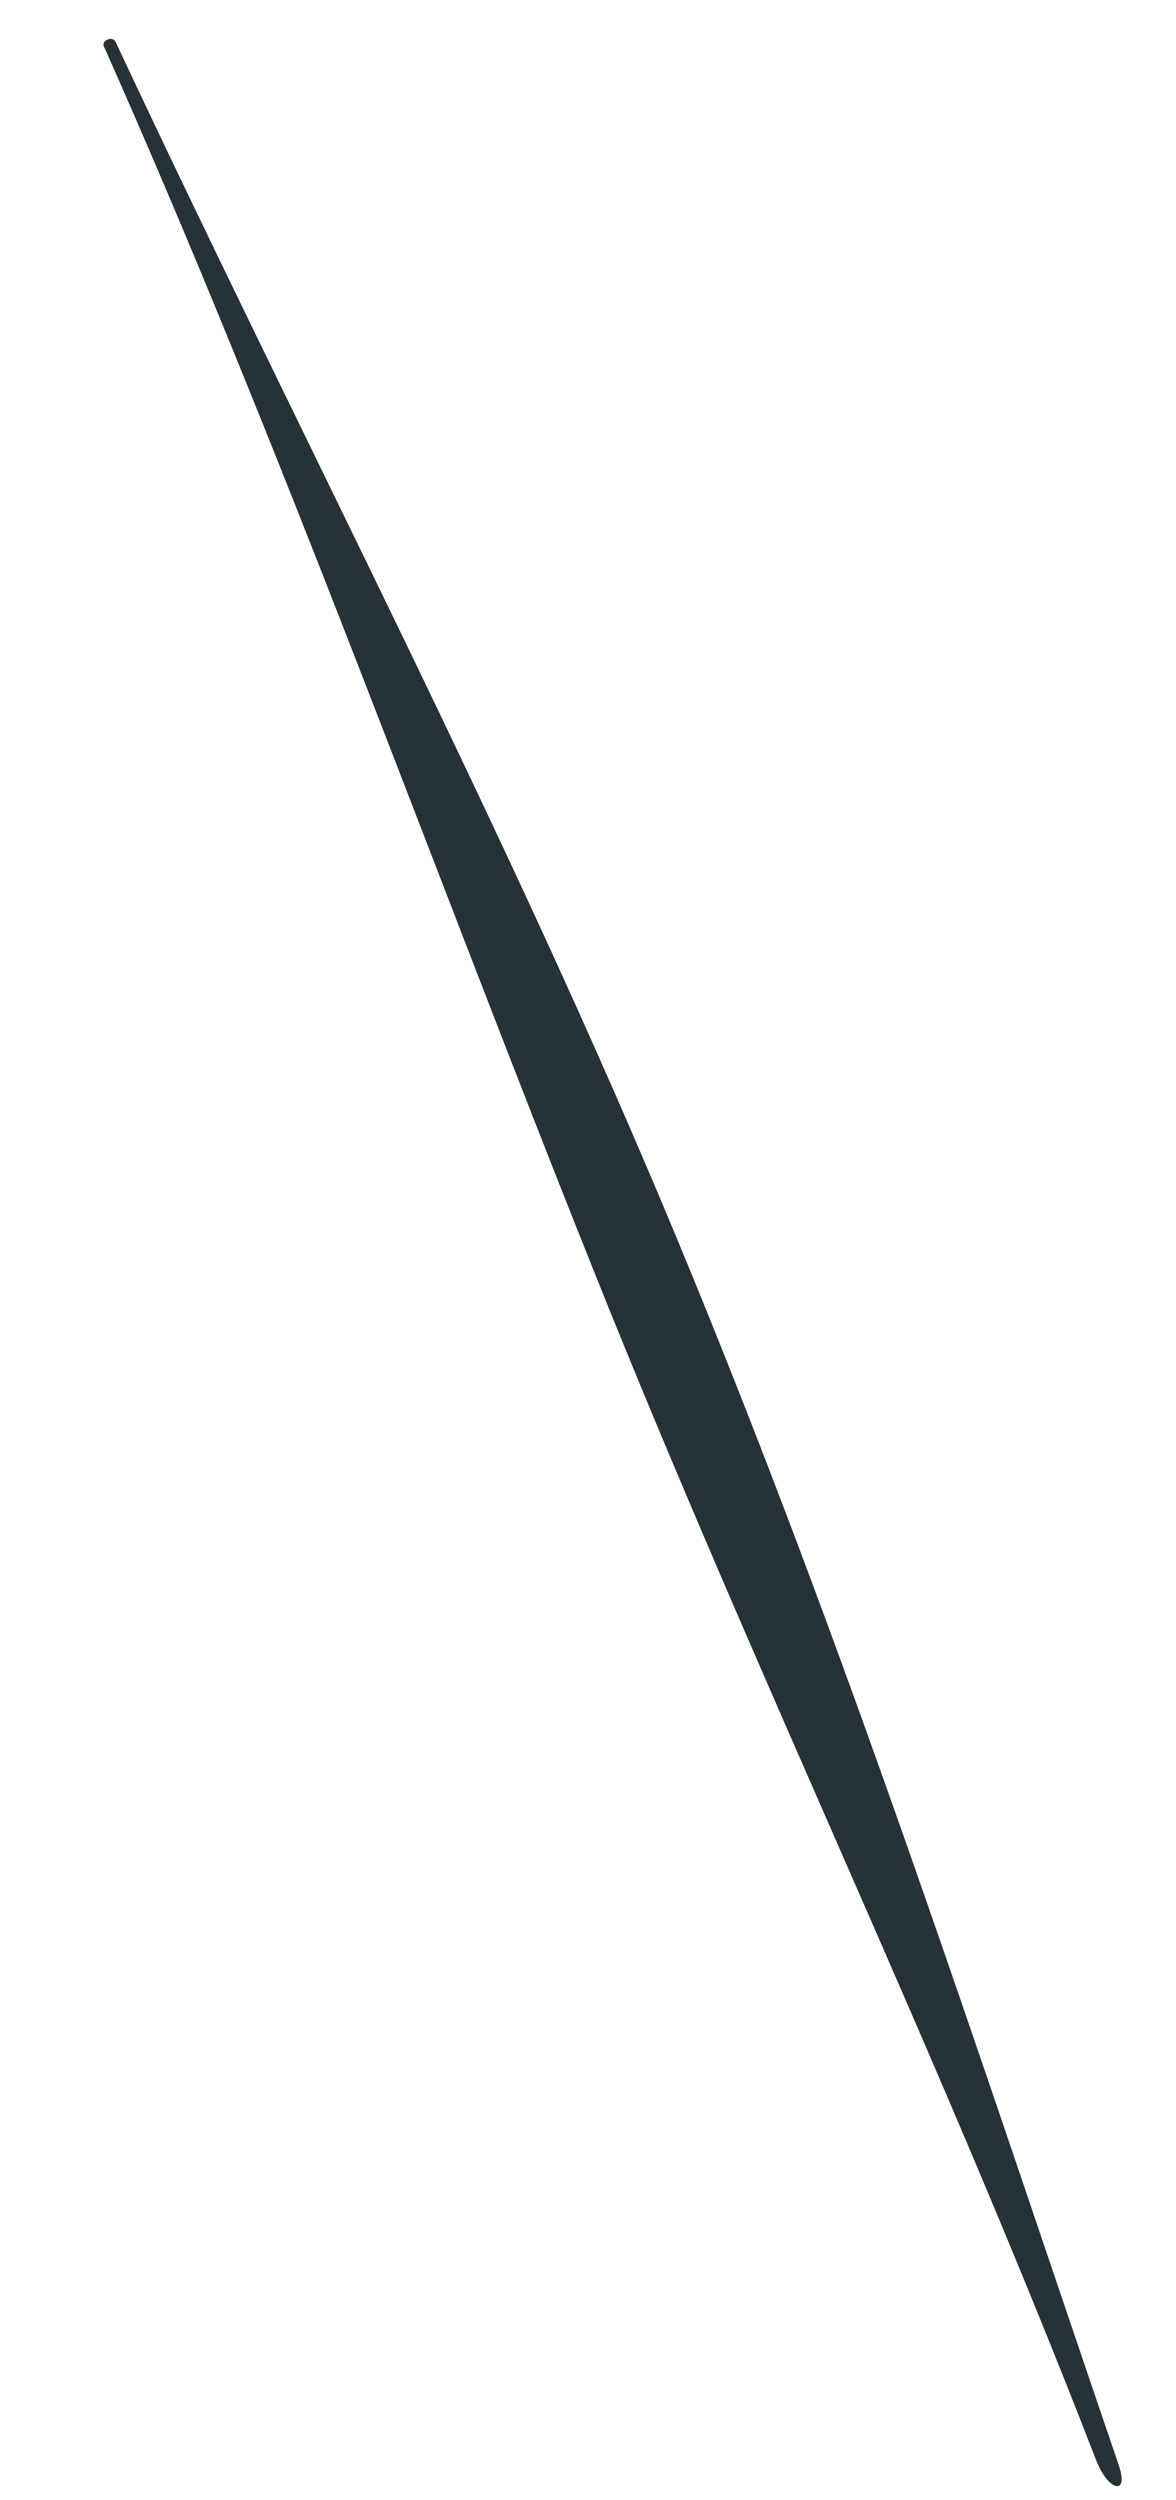 <?xml version="1.0" encoding="UTF-8" standalone="no"?><svg width='8' height='17' viewBox='0 0 8 17' fill='none' xmlns='http://www.w3.org/2000/svg'>
<path d='M0.786 0.284C2.06 3.004 3.456 5.654 4.609 8.431C5.762 11.209 6.641 13.922 7.609 16.757C7.685 16.974 7.539 16.942 7.456 16.726C6.373 13.929 5.156 11.432 4.042 8.648C2.927 5.864 1.92 3.042 0.704 0.309C0.697 0.271 0.767 0.245 0.786 0.284Z' fill='#263238'/>
</svg>
